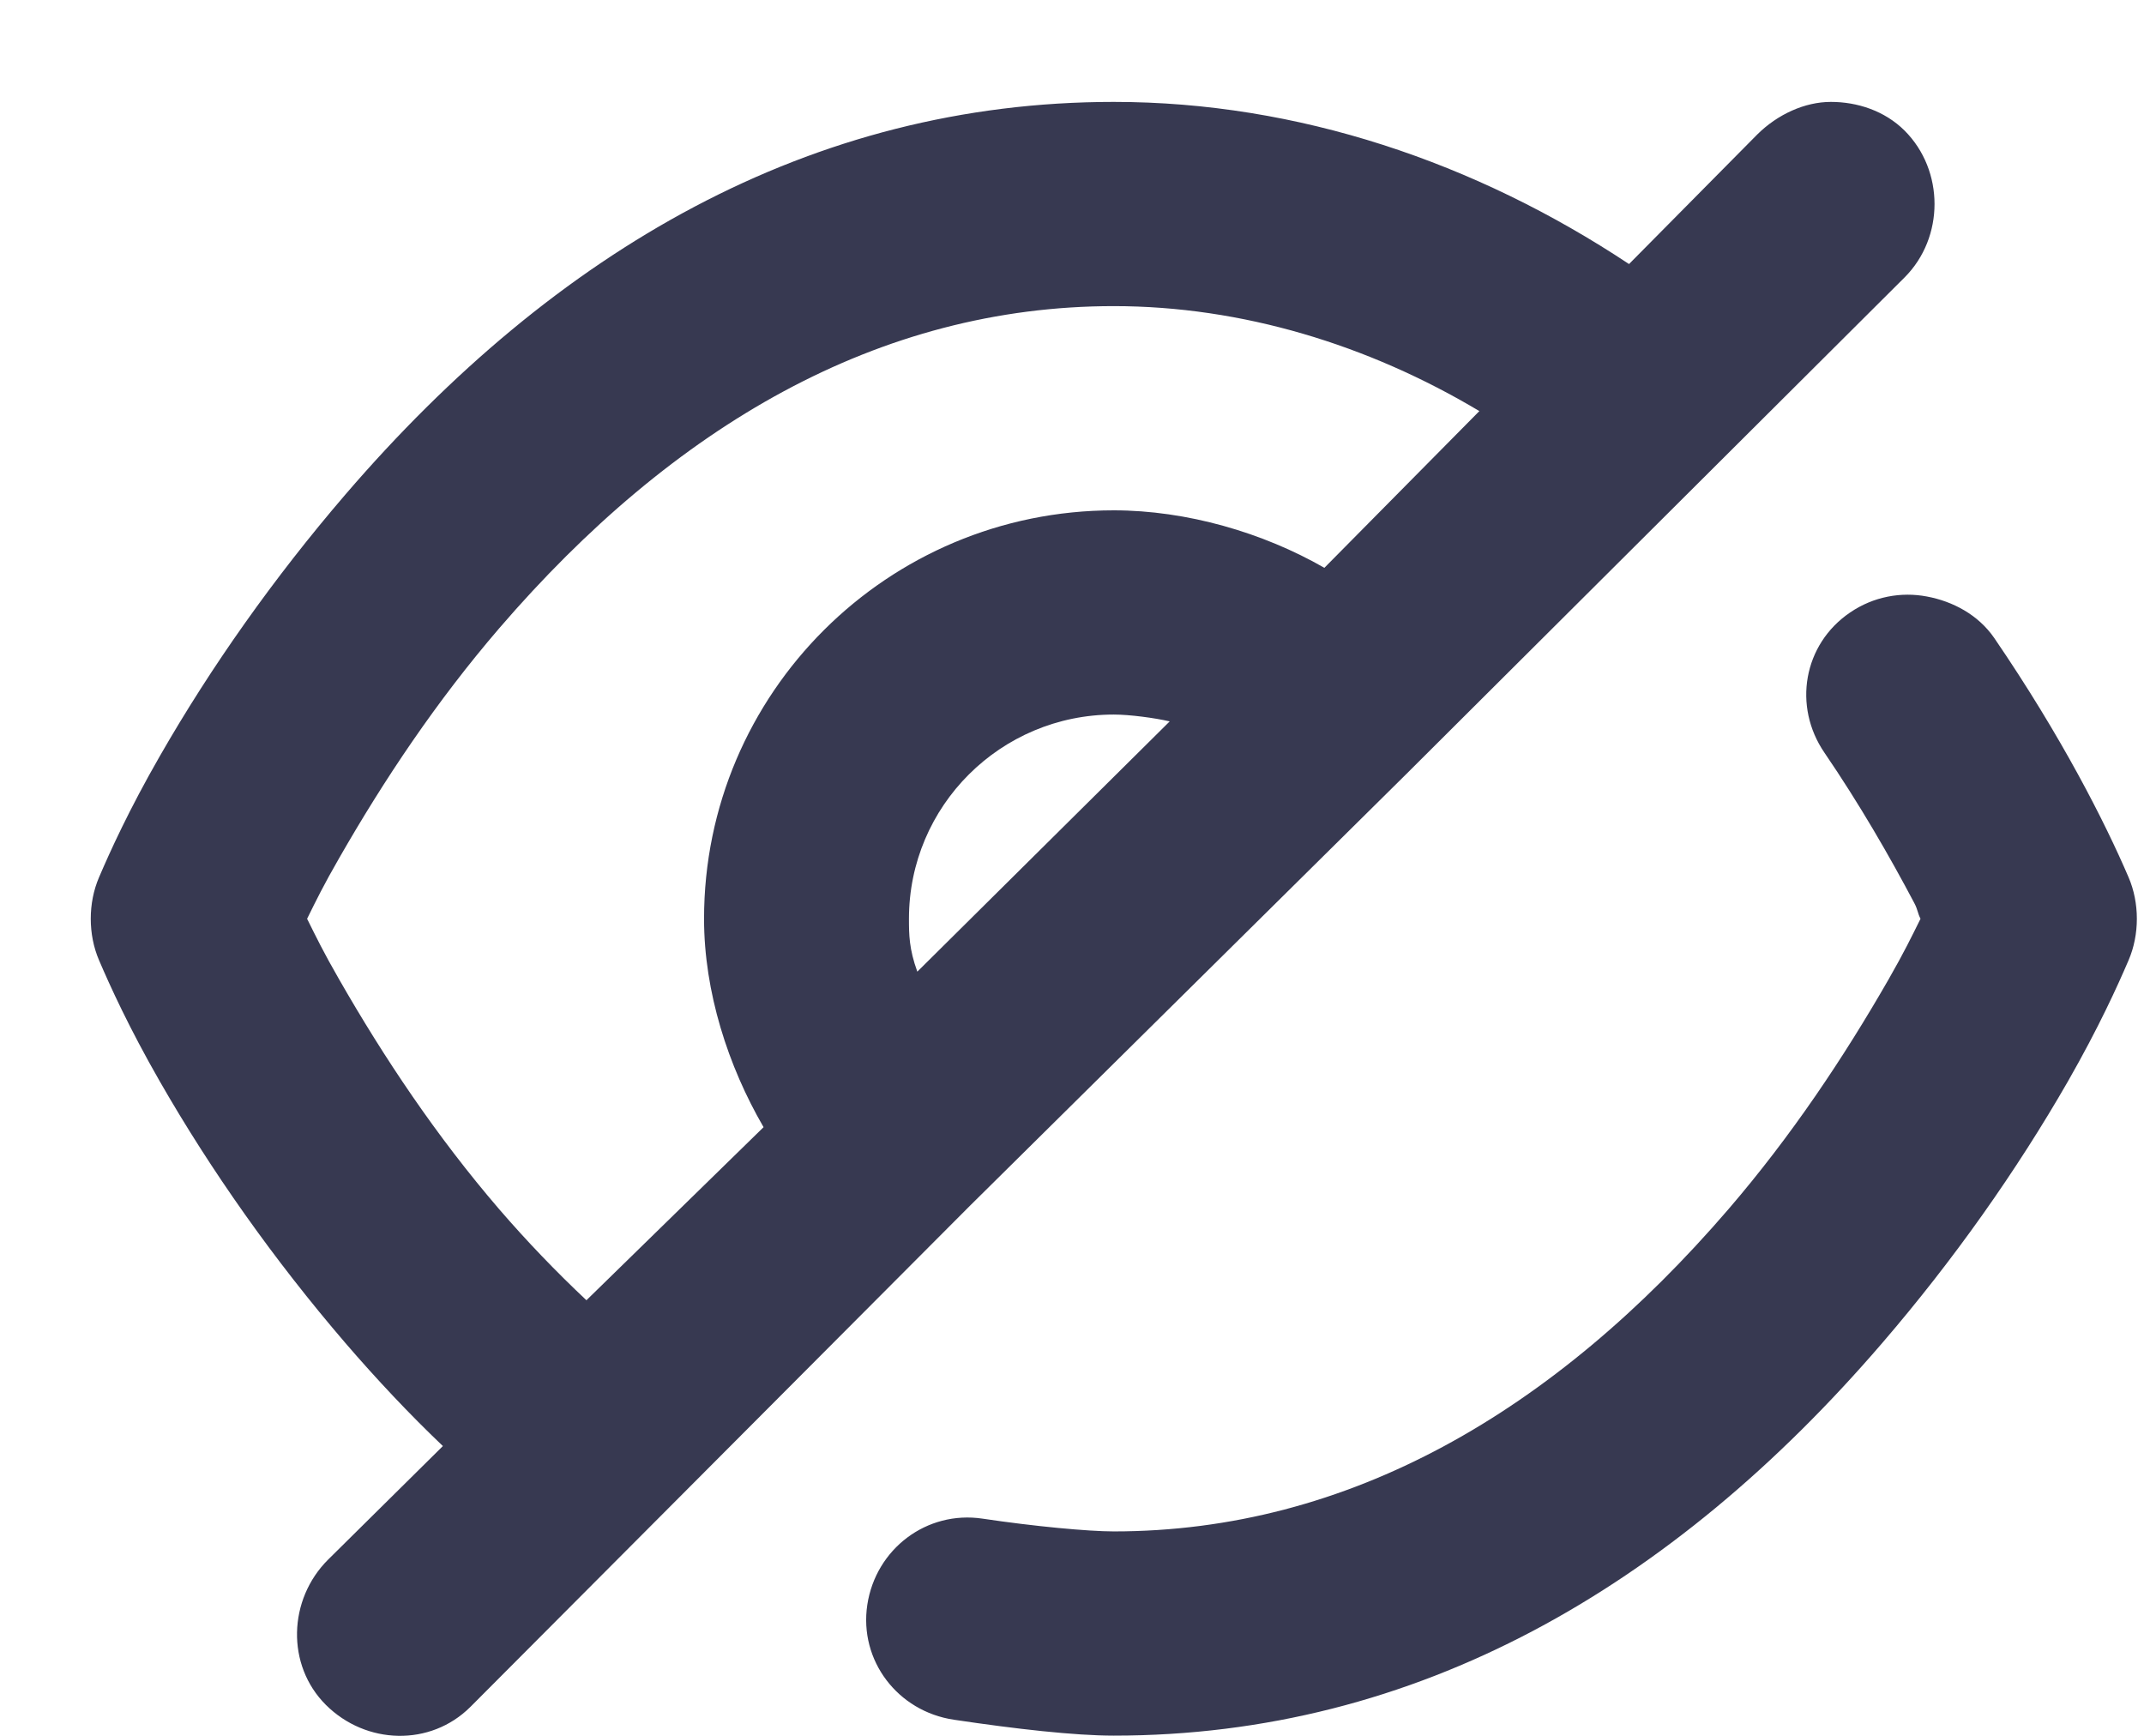 <svg width="21" height="17" viewBox="0 0 21 17" fill="none" xmlns="http://www.w3.org/2000/svg">
<path d="M10.909 0.998C7.941 0.998 5.439 2.452 3.384 4.842C2.682 5.659 2.066 6.532 1.566 7.404C1.263 7.931 1.078 8.34 0.97 8.592C0.862 8.843 0.862 9.153 0.97 9.404C1.078 9.656 1.263 10.064 1.566 10.592C2.066 11.464 2.682 12.337 3.384 13.154C3.686 13.505 4.014 13.854 4.338 14.162L3.214 15.274C2.822 15.664 2.801 16.307 3.192 16.697C3.585 17.088 4.215 17.107 4.607 16.717L9.499 11.81L13.763 7.592L18.655 2.717C19.046 2.326 19.046 1.67 18.655 1.279C18.459 1.084 18.19 0.998 17.933 0.998C17.676 0.998 17.41 1.121 17.213 1.316L15.956 2.586C14.457 1.592 12.714 0.998 10.909 0.998ZM10.909 2.998C12.163 2.998 13.401 3.376 14.49 4.026L12.972 5.561C12.371 5.216 11.624 4.998 10.909 4.998C8.693 4.998 6.896 6.789 6.896 8.998C6.896 9.715 7.132 10.442 7.479 11.039L5.744 12.734C5.448 12.456 5.159 12.155 4.889 11.842C4.275 11.128 3.762 10.36 3.322 9.592C3.166 9.321 3.099 9.181 3.008 8.998C3.099 8.814 3.166 8.675 3.322 8.404C3.762 7.636 4.275 6.868 4.889 6.154C6.597 4.169 8.611 2.998 10.909 2.998ZM18.874 5.842C18.622 5.794 18.351 5.842 18.122 5.998C17.663 6.309 17.558 6.917 17.871 7.373C18.211 7.871 18.506 8.382 18.749 8.842C18.787 8.914 18.78 8.937 18.811 8.998C18.72 9.181 18.653 9.321 18.498 9.592C18.057 10.36 17.544 11.128 16.93 11.842C15.222 13.827 13.208 14.998 10.909 14.998C10.661 14.998 10.133 14.949 9.624 14.873C9.076 14.791 8.578 15.17 8.495 15.717C8.413 16.263 8.793 16.76 9.342 16.842C9.95 16.933 10.527 16.998 10.909 16.998C13.879 16.998 16.38 15.544 18.435 13.154C19.138 12.337 19.753 11.464 20.254 10.592C20.556 10.064 20.741 9.656 20.849 9.404C20.957 9.153 20.957 8.843 20.849 8.592C20.618 8.054 20.195 7.217 19.533 6.248C19.376 6.02 19.126 5.889 18.874 5.842ZM10.909 6.998C11.064 6.998 11.312 7.031 11.457 7.065L8.985 9.516C8.904 9.294 8.903 9.151 8.903 8.998C8.903 7.893 9.802 6.998 10.909 6.998Z" fill="#373951"/>
</svg>
